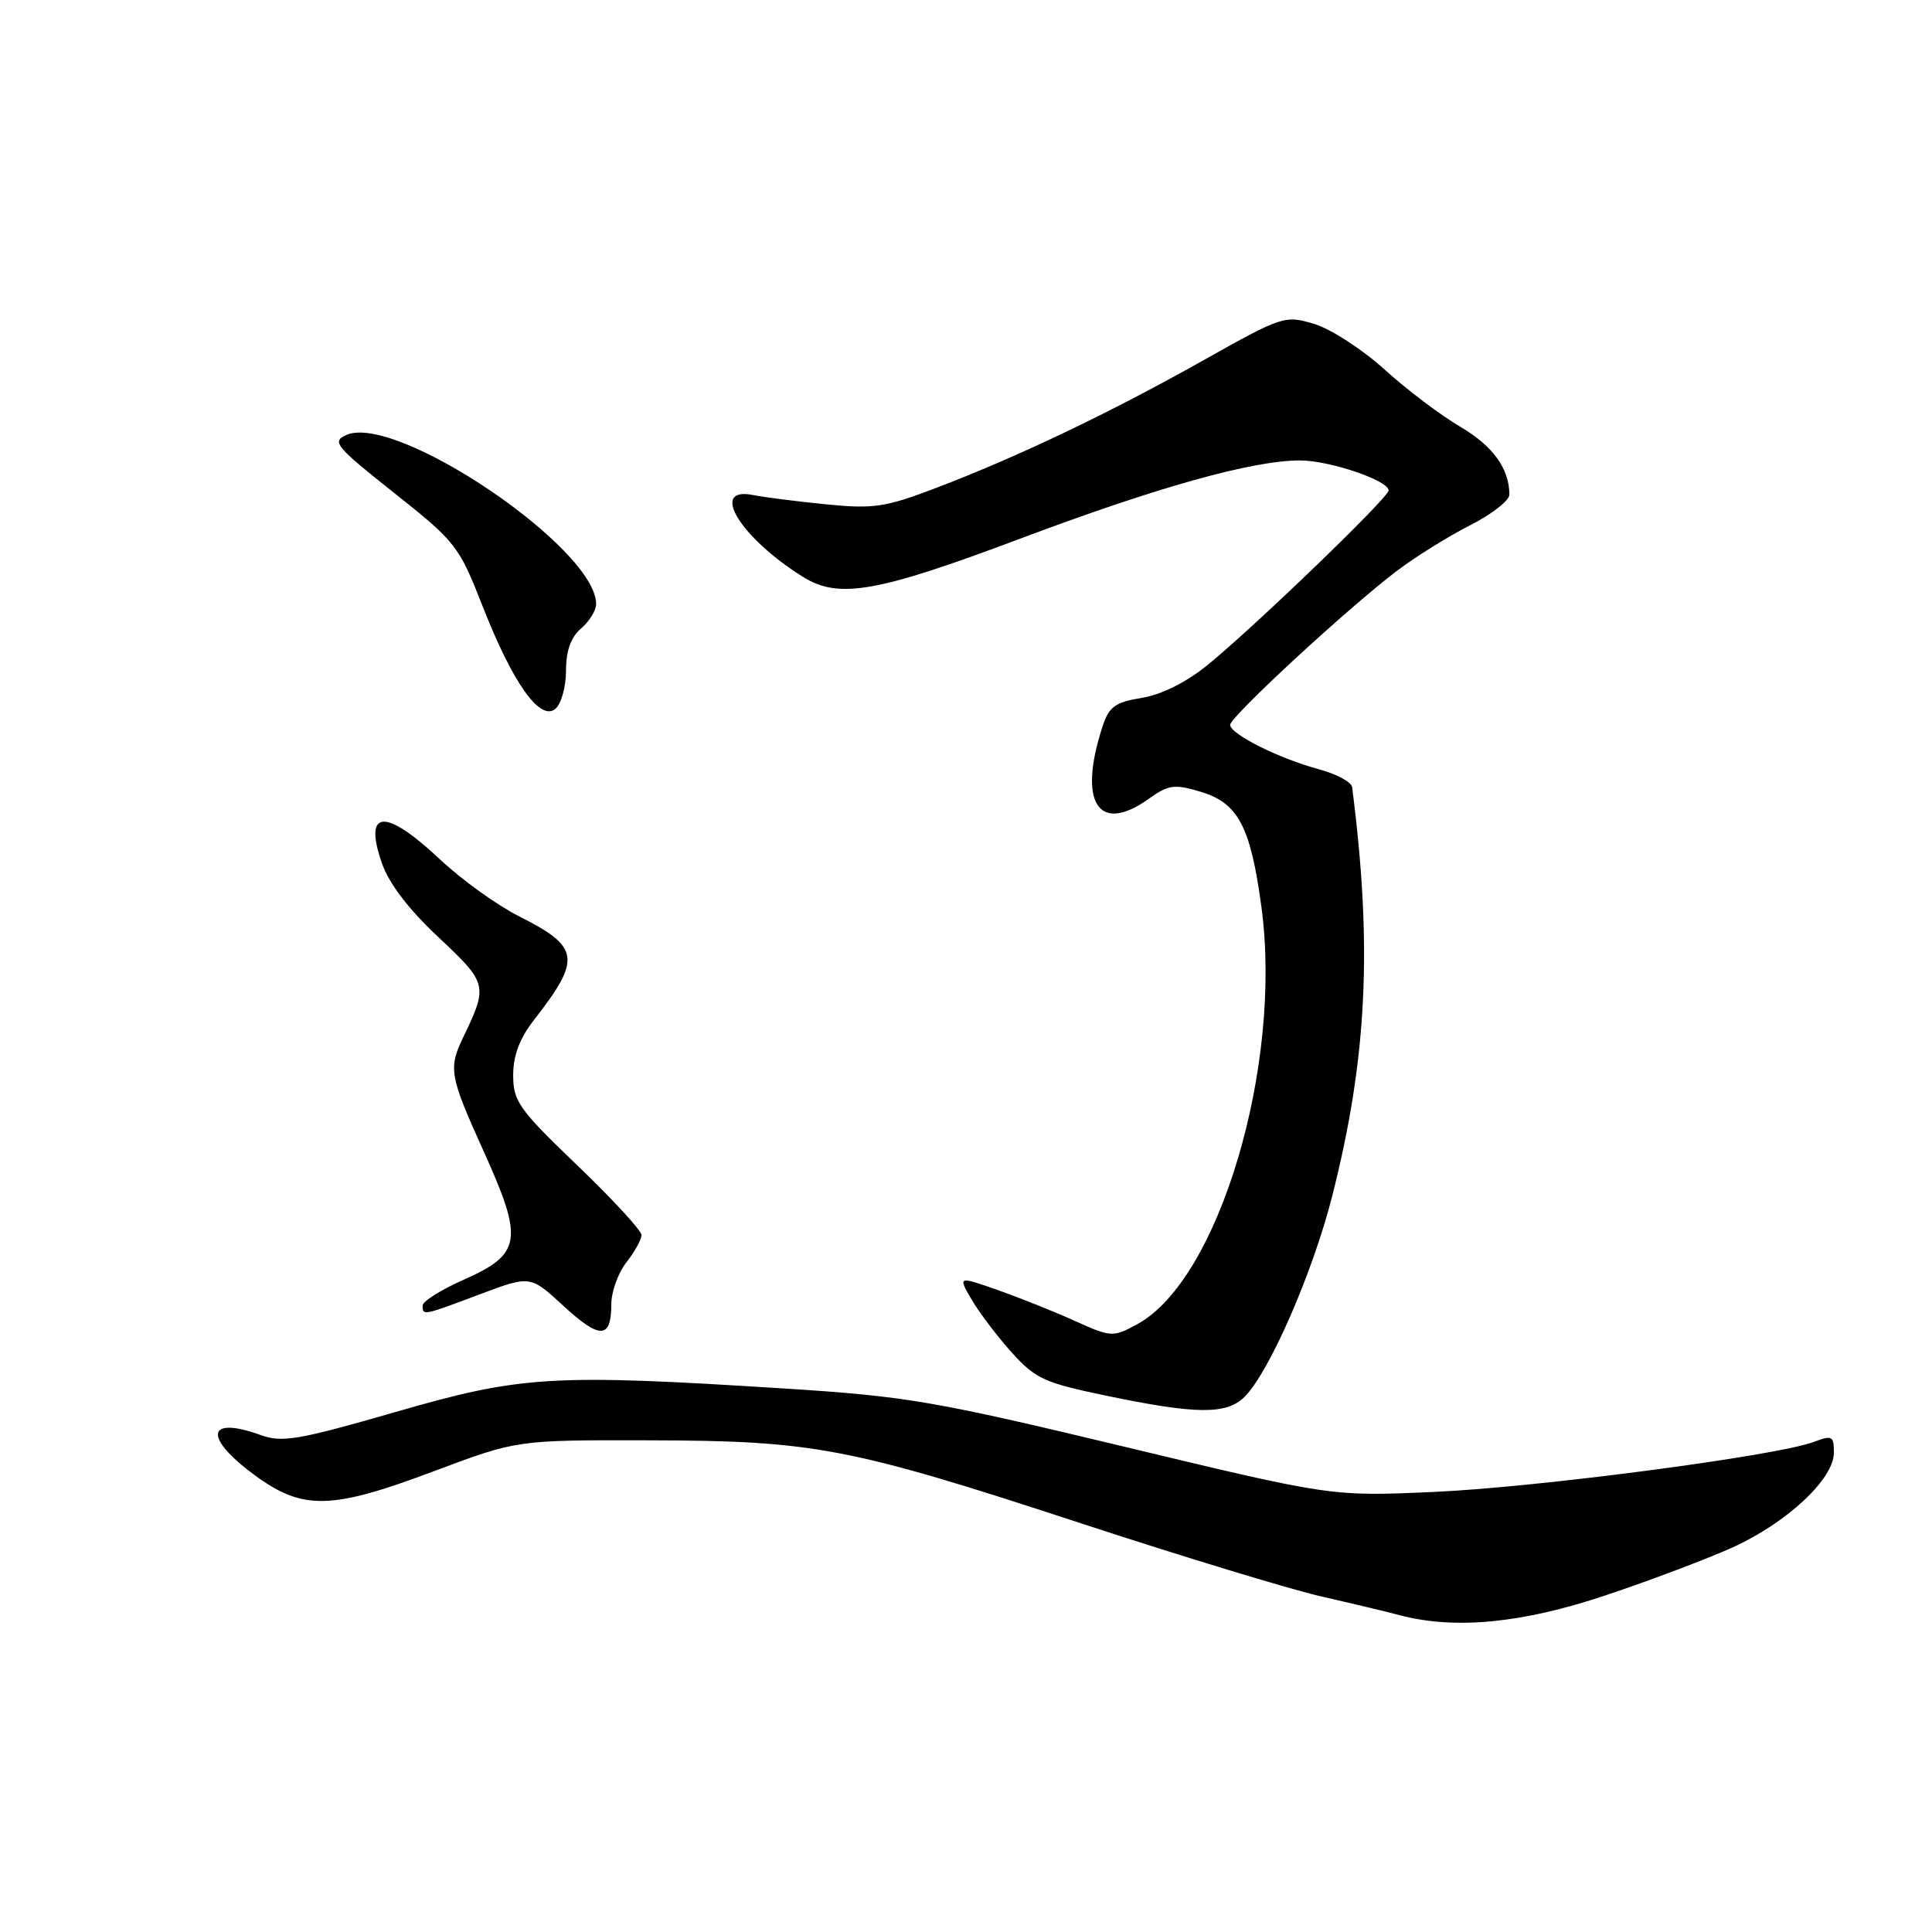 <?xml version="1.0" encoding="UTF-8" standalone="no"?>
<!DOCTYPE svg PUBLIC "-//W3C//DTD SVG 1.1//EN" "http://www.w3.org/Graphics/SVG/1.1/DTD/svg11.dtd" >
<svg xmlns="http://www.w3.org/2000/svg" xmlns:xlink="http://www.w3.org/1999/xlink" version="1.1" viewBox="0 0 256 256">
 <g >
 <path fill="currentColor"
d=" M 212.72 211.40 C 218.63 209.43 226.21 206.56 229.56 205.05 C 236.80 201.76 243.00 195.97 243.00 192.49 C 243.00 190.26 242.77 190.14 240.34 191.06 C 235.50 192.90 203.74 197.08 189.96 197.69 C 176.43 198.29 176.43 198.29 148.96 191.69 C 123.70 185.63 120.10 185.01 104.00 183.99 C 73.12 182.03 69.10 182.27 52.40 187.10 C 39.58 190.80 37.38 191.18 34.57 190.16 C 27.35 187.55 26.91 190.44 33.75 195.47 C 40.15 200.16 43.87 200.07 57.61 194.90 C 68.50 190.81 68.50 190.81 86.00 190.85 C 107.96 190.90 112.57 191.79 143.27 201.86 C 156.60 206.23 170.88 210.57 175.00 211.52 C 179.12 212.46 183.85 213.59 185.50 214.03 C 192.79 215.95 201.69 215.10 212.72 211.40 Z  M 164.93 185.07 C 168.20 181.80 173.97 168.58 176.53 158.46 C 181.16 140.23 181.88 125.36 179.16 104.29 C 179.07 103.62 177.09 102.56 174.76 101.93 C 169.50 100.52 163.00 97.27 163.00 96.05 C 163.00 94.98 178.51 80.65 185.01 75.71 C 187.48 73.82 191.87 71.09 194.76 69.62 C 197.64 68.16 200.00 66.33 200.00 65.55 C 200.00 62.10 197.82 59.08 193.48 56.54 C 190.90 55.03 186.39 51.62 183.45 48.95 C 180.51 46.29 176.31 43.57 174.13 42.92 C 170.24 41.75 169.93 41.86 159.33 47.81 C 146.98 54.75 134.88 60.52 124.00 64.67 C 117.30 67.22 115.75 67.45 109.50 66.83 C 105.65 66.45 101.26 65.89 99.75 65.59 C 93.91 64.44 98.13 71.30 106.45 76.47 C 111.15 79.39 116.26 78.49 135.03 71.43 C 153.29 64.56 165.92 61.02 172.23 61.01 C 176.13 61.00 184.00 63.66 184.00 64.99 C 184.00 65.93 166.17 83.11 159.98 88.14 C 157.20 90.40 153.91 92.04 151.30 92.47 C 147.72 93.06 146.95 93.63 146.07 96.33 C 142.81 106.35 145.54 110.60 152.18 105.87 C 154.85 103.97 155.61 103.87 159.08 104.91 C 164.07 106.40 165.71 109.51 167.15 120.21 C 169.97 141.21 161.49 169.65 150.66 175.48 C 147.46 177.21 147.24 177.20 142.43 175.03 C 139.72 173.80 135.12 171.97 132.22 170.94 C 126.94 169.09 126.94 169.09 128.72 172.16 C 129.70 173.85 132.07 176.99 134.00 179.14 C 137.17 182.68 138.34 183.22 146.50 184.92 C 158.54 187.43 162.53 187.47 164.93 185.07 Z  M 81.00 172.85 C 81.00 171.18 81.90 168.67 83.00 167.27 C 84.10 165.87 85.00 164.24 85.00 163.65 C 85.00 163.05 81.17 158.90 76.50 154.42 C 68.76 147.00 68.00 145.93 68.00 142.48 C 68.00 139.87 68.85 137.59 70.75 135.16 C 77.09 127.02 76.86 125.47 68.71 121.38 C 65.85 119.93 61.16 116.56 58.31 113.88 C 51.04 107.05 48.13 107.22 50.59 114.34 C 51.53 117.07 54.12 120.46 58.10 124.19 C 64.60 130.29 64.68 130.59 61.40 137.40 C 59.38 141.59 59.55 142.53 64.13 152.65 C 69.40 164.30 69.10 166.18 61.46 169.56 C 58.46 170.89 56.00 172.43 56.00 172.99 C 56.00 174.35 56.03 174.35 63.61 171.49 C 70.27 168.99 70.27 168.99 74.66 173.04 C 79.49 177.49 81.00 177.44 81.00 172.85 Z  M 75.00 88.87 C 75.00 86.22 75.64 84.44 77.00 83.27 C 78.10 82.33 79.00 80.87 78.99 80.03 C 78.97 72.62 52.46 54.70 45.88 57.64 C 43.93 58.51 44.46 59.16 52.22 65.31 C 60.39 71.79 60.81 72.32 63.92 80.26 C 67.92 90.48 71.55 95.62 73.59 93.93 C 74.36 93.28 75.00 91.01 75.00 88.87 Z "/>
</g>
</svg>